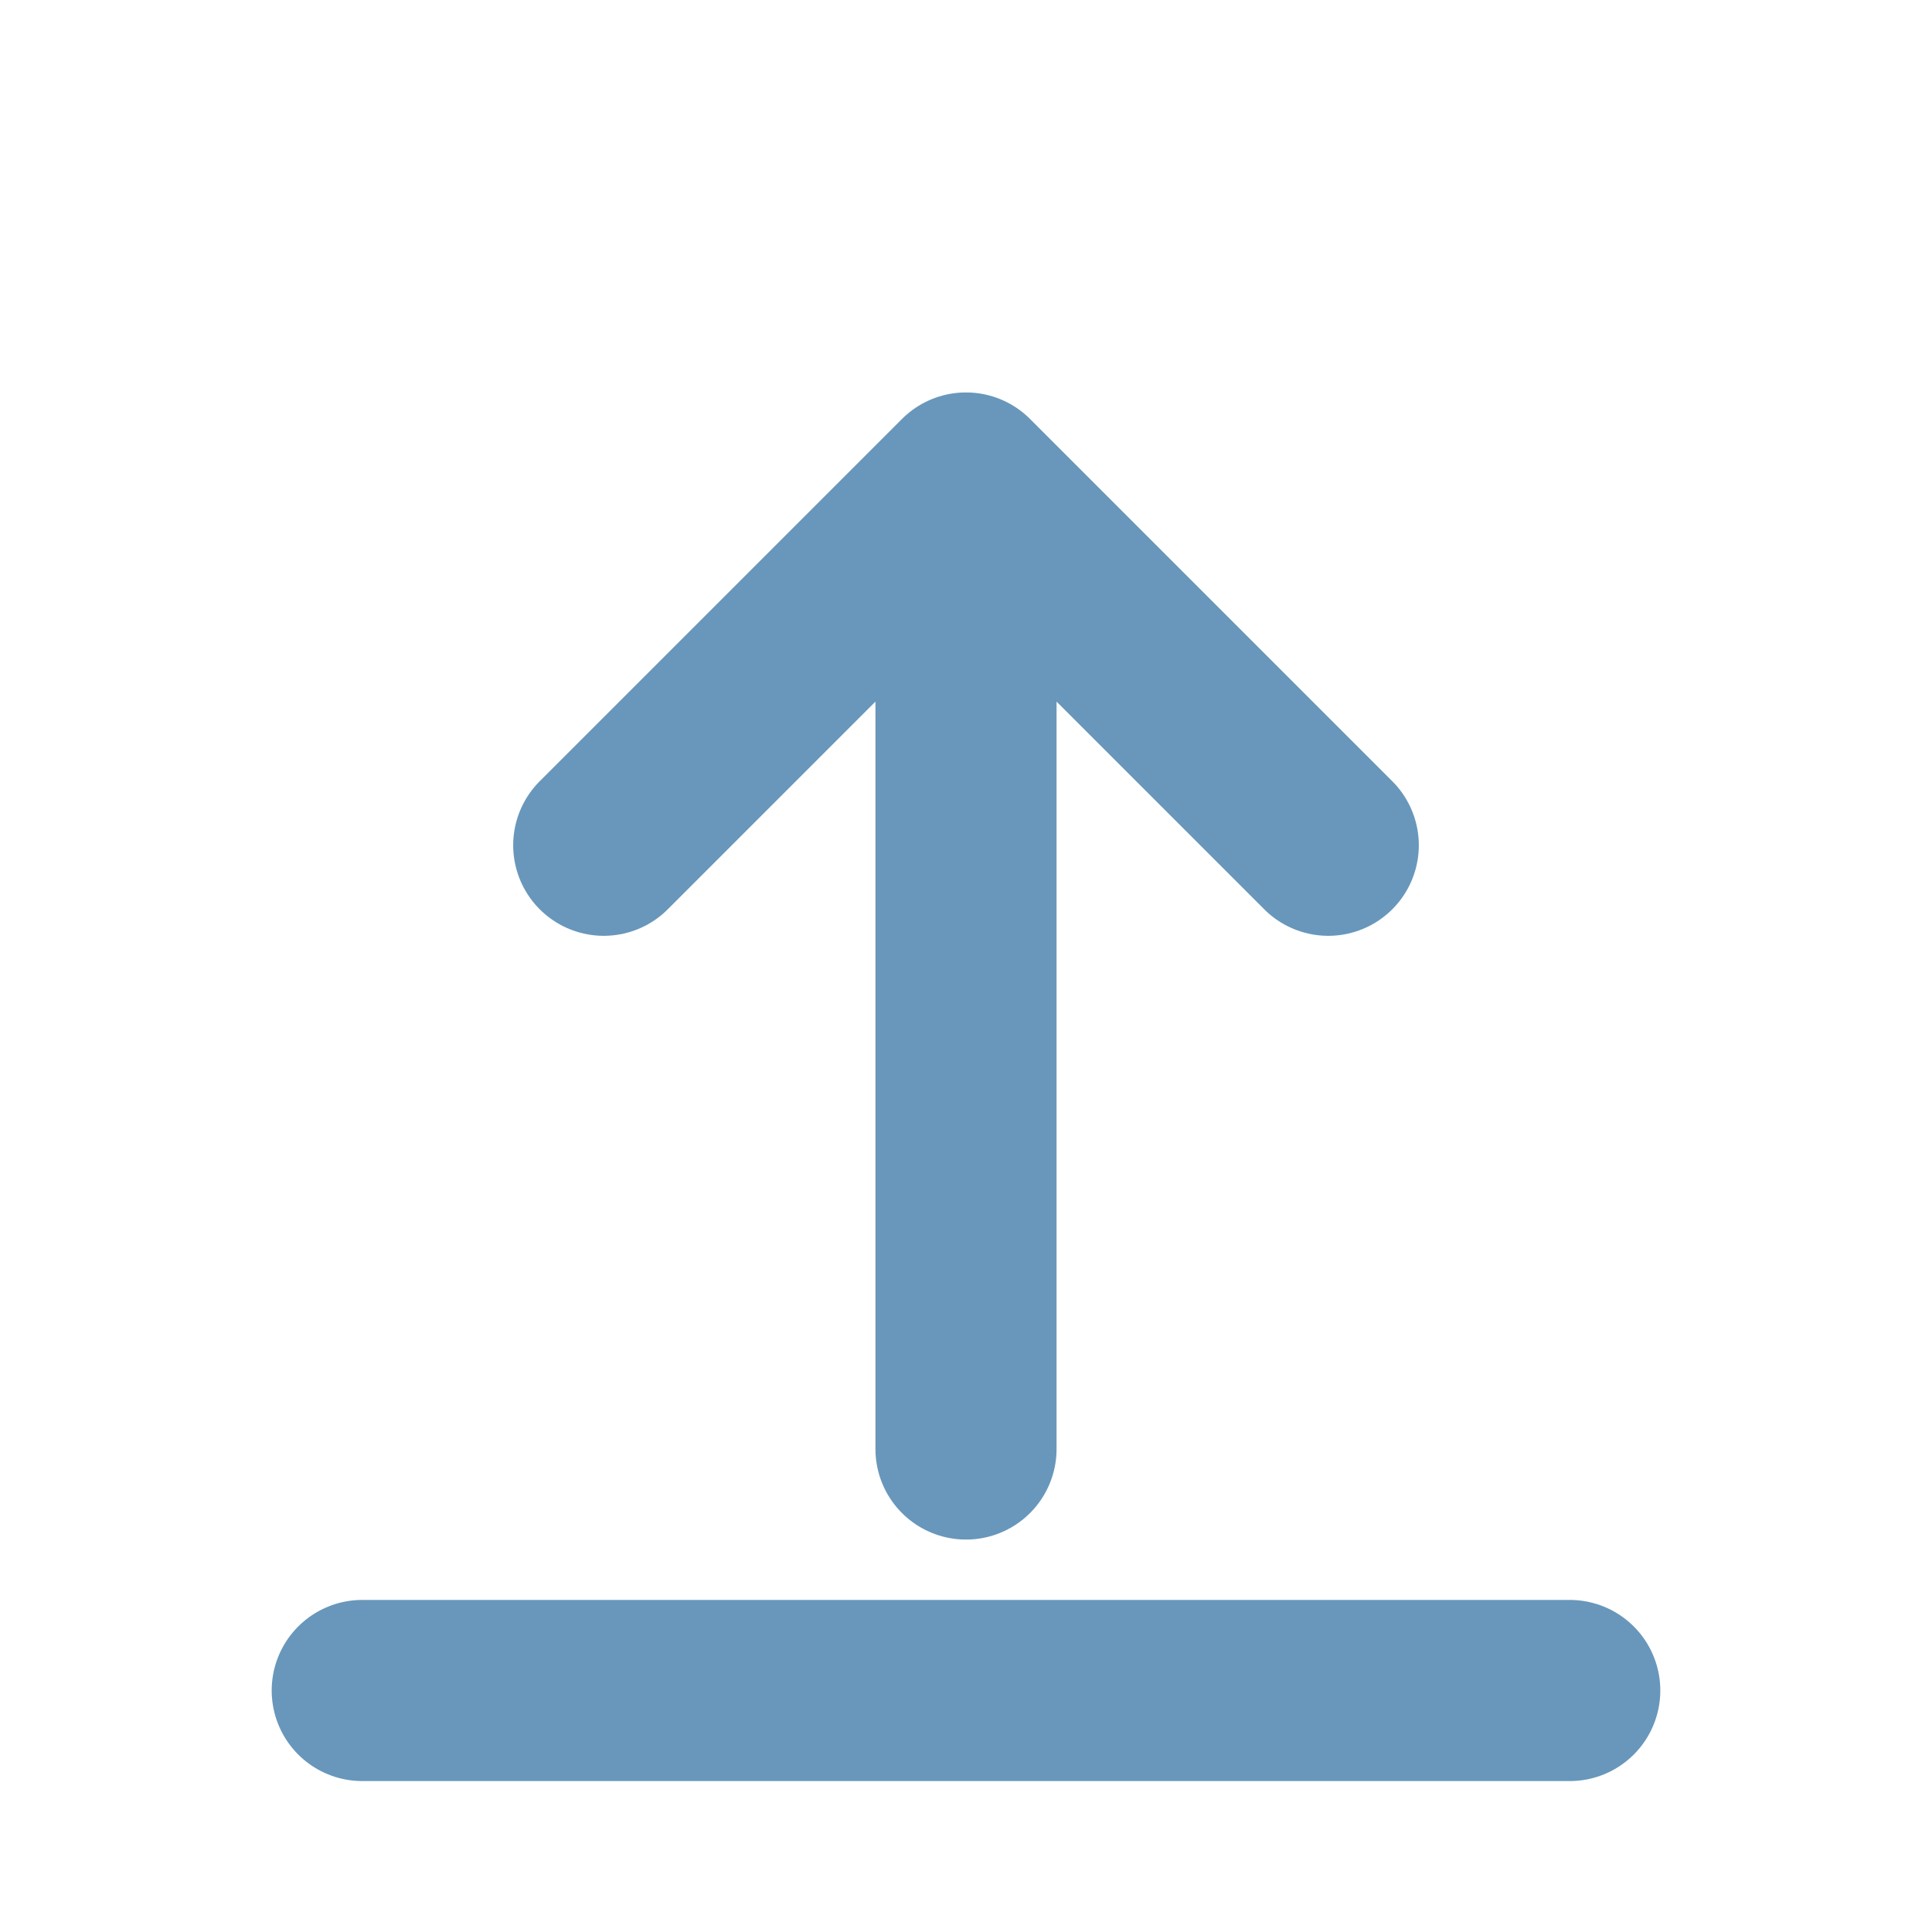 <?xml version="1.0" encoding="UTF-8"?>
<svg width="16" height="16" viewBox="0 0 16 16" fill="none" xmlns="http://www.w3.org/2000/svg">
    <path d="M8 12V4M8 4L5 7M8 4L11 7" stroke="#6897BB" stroke-width="1.5" stroke-linecap="round" stroke-linejoin="round"/>
    <path d="M3 14H13" stroke="#6897BB" stroke-width="1.5" stroke-linecap="round"/>
</svg>
